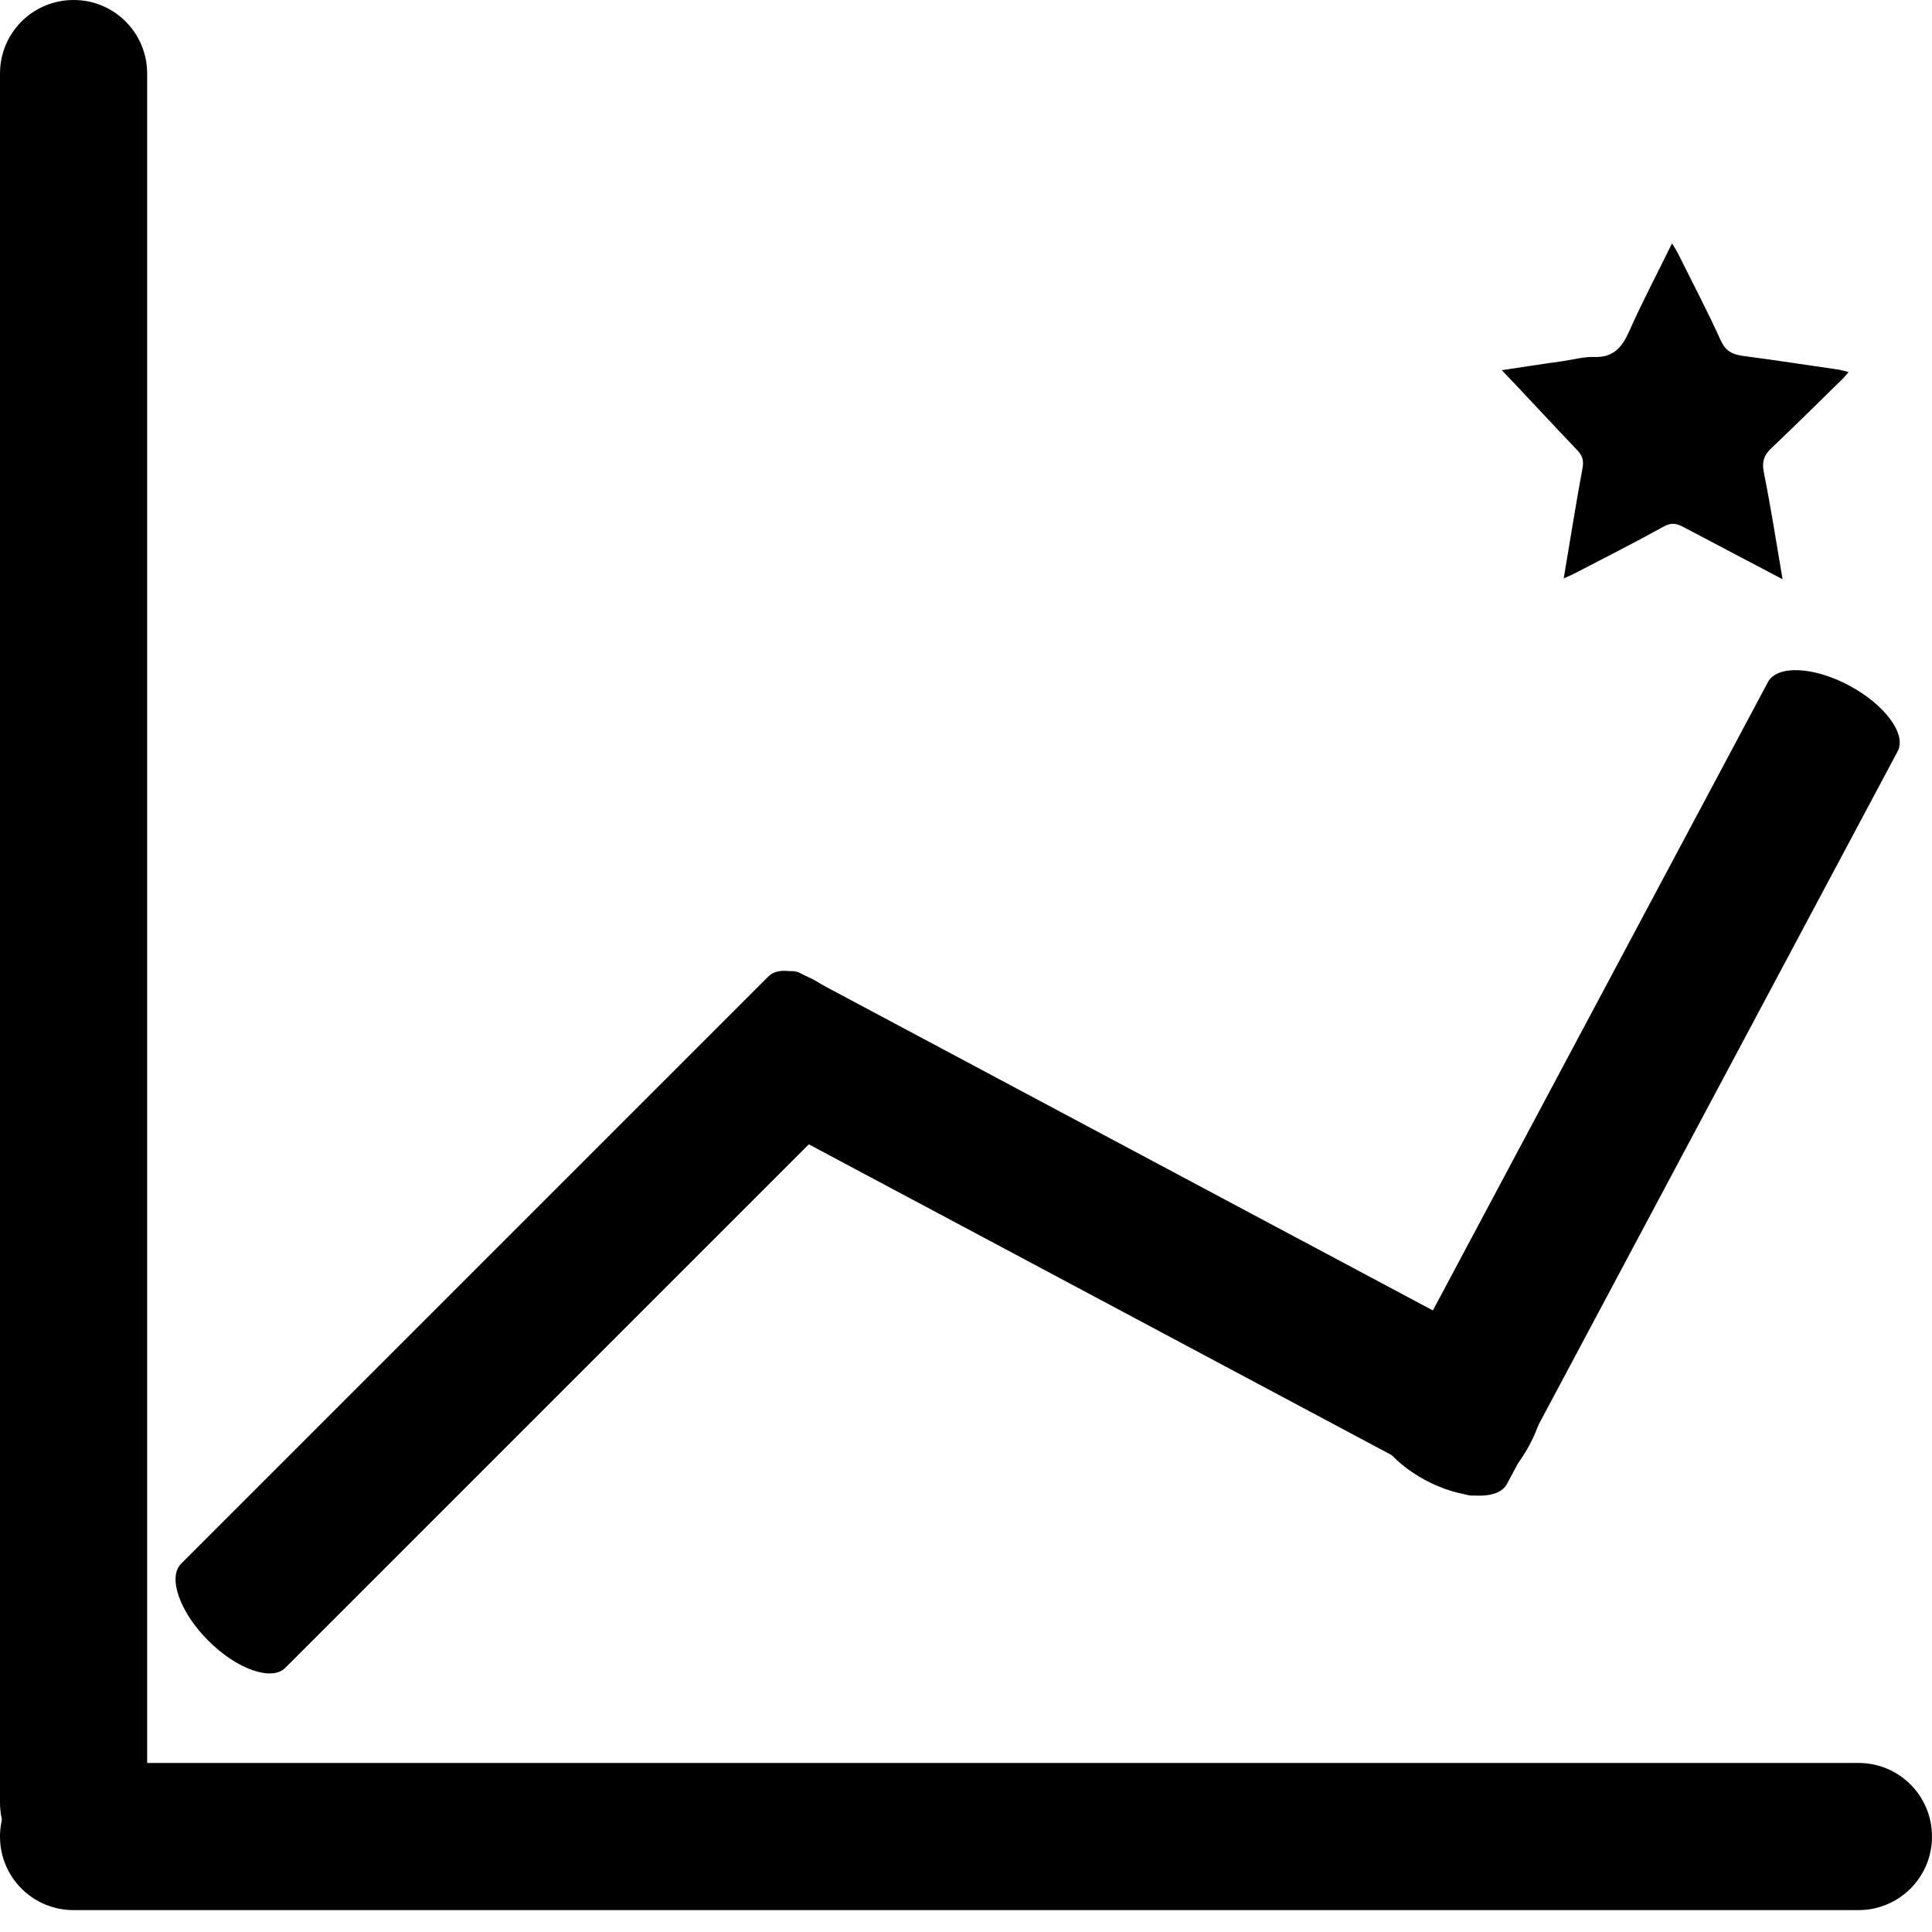 <?xml version="1.0" encoding="utf-8"?>
<!-- Generator: Adobe Illustrator 24.0.2, SVG Export Plug-In . SVG Version: 6.00 Build 0)  -->
<svg version="1.1" id="Layer_1" xmlns="http://www.w3.org/2000/svg" xmlns:xlink="http://www.w3.org/1999/xlink" x="0px" y="0px"
	 viewBox="0 0 512 512" style="enable-background:new 0 0 512 512;" xml:space="preserve">
<path d="M19.5,497.2L19.5,497.2C8.7,497.2,0,488.5,0,477.7L0,19.5C0,8.7,8.7,0,19.5,0h0C30.3,0,39,8.7,39,19.5v458.2
	C39,488.5,30.3,497.2,19.5,497.2z"/>
<path d="M0,486.7L0,486.7c0-10.8,8.7-19.5,19.5-19.5h473c10.8,0,19.5,8.7,19.5,19.5v0c0,10.8-8.7,19.5-19.5,19.5h-473
	C8.7,506.2,0,497.5,0,486.7z"/>
<path d="M55.2,434.8L55.2,434.8c-7.6-7.6-10.8-16.8-7.2-20.4l155.6-155.6c3.7-3.7,12.8-0.4,20.4,7.2l0,0c7.6,7.6,10.8,16.8,7.2,20.4
	L75.6,442C72,445.6,62.8,442.4,55.2,434.8z"/>
<path d="M194.7,270.7L194.7,270.7c5.1-9.5,12.9-15.2,17.4-12.8l194.1,103.5c4.6,2.4,4.2,12.1-0.9,21.6l0,0
	c-5.1,9.5-12.9,15.2-17.4,12.8L193.8,292.3C189.2,289.9,189.6,280.2,194.7,270.7z"/>
<path d="M377.8,392.3L377.8,392.3c-9.5-5.1-15.2-12.9-12.8-17.4l103.5-194.1c2.4-4.6,12.1-4.2,21.6,0.9l0,0
	c9.5,5.1,15.2,12.9,12.8,17.4L399.4,393.2C397,397.8,387.3,397.3,377.8,392.3z"/>
<path d="M472.4,153.5c-9.3-4.9-17.9-9.4-26.4-13.9c-1.9-1-3.3-1.1-5.2,0c-7.6,4.2-15.3,8.1-23,12.1c-1,0.5-2,1-3.4,1.6
	c1.7-10,3.2-19.7,5-29.3c0.4-2.3-0.2-3.5-1.7-5c-6.7-7-13.2-14.1-19.7-20.9c4.7-0.7,10.4-1.6,16.2-2.4c2.8-0.4,5.6-1.2,8.3-1.1
	c5.1,0.2,7.4-2.6,9.3-6.9c3.4-7.7,7.4-15.2,11.3-23.2c0.7,1.1,1.2,1.9,1.6,2.7c3.8,7.7,7.8,15.2,11.3,23c1.3,2.8,3,3.7,5.8,4.1
	c8.4,1.1,16.7,2.4,25.1,3.6c0.9,0.1,1.7,0.4,3,0.7c-0.8,0.9-1.4,1.7-2.1,2.3c-6.1,6-12.2,12-18.4,17.9c-1.9,1.8-2.5,3.5-2,6.2
	C469.2,134,470.7,143.4,472.4,153.5z"/>
</svg>
